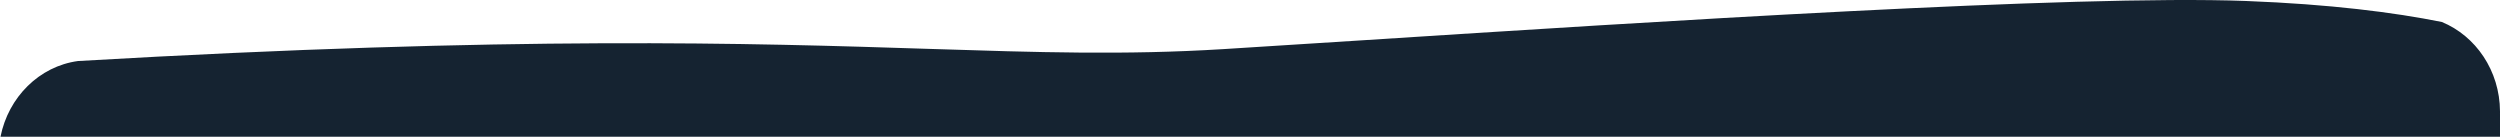 <svg width="1536" height="84" viewBox="0 0 1536 84" fill="none" xmlns="http://www.w3.org/2000/svg">
<path fill-rule="evenodd" clip-rule="evenodd" d="M1535.99 69.923C1536 69.649 1536 69.376 1536 69.103V68.401C1535.86 43.477 1521.13 22.076 1500.26 13.506C1470.88 7.607 1431.66 2.594 1379.93 0.605C1275.61 -3.406 1013.38 13.432 837.847 24.704C805.562 26.777 776.21 28.662 751.311 30.194C691.084 33.9 637.73 32.184 570.766 30.03C461.855 26.528 316.945 21.868 47.922 37.494C24.114 40.723 5.15 59.694 0.309 84H1536V69.923L1535.99 69.923Z" fill="#152331"/>
</svg>
